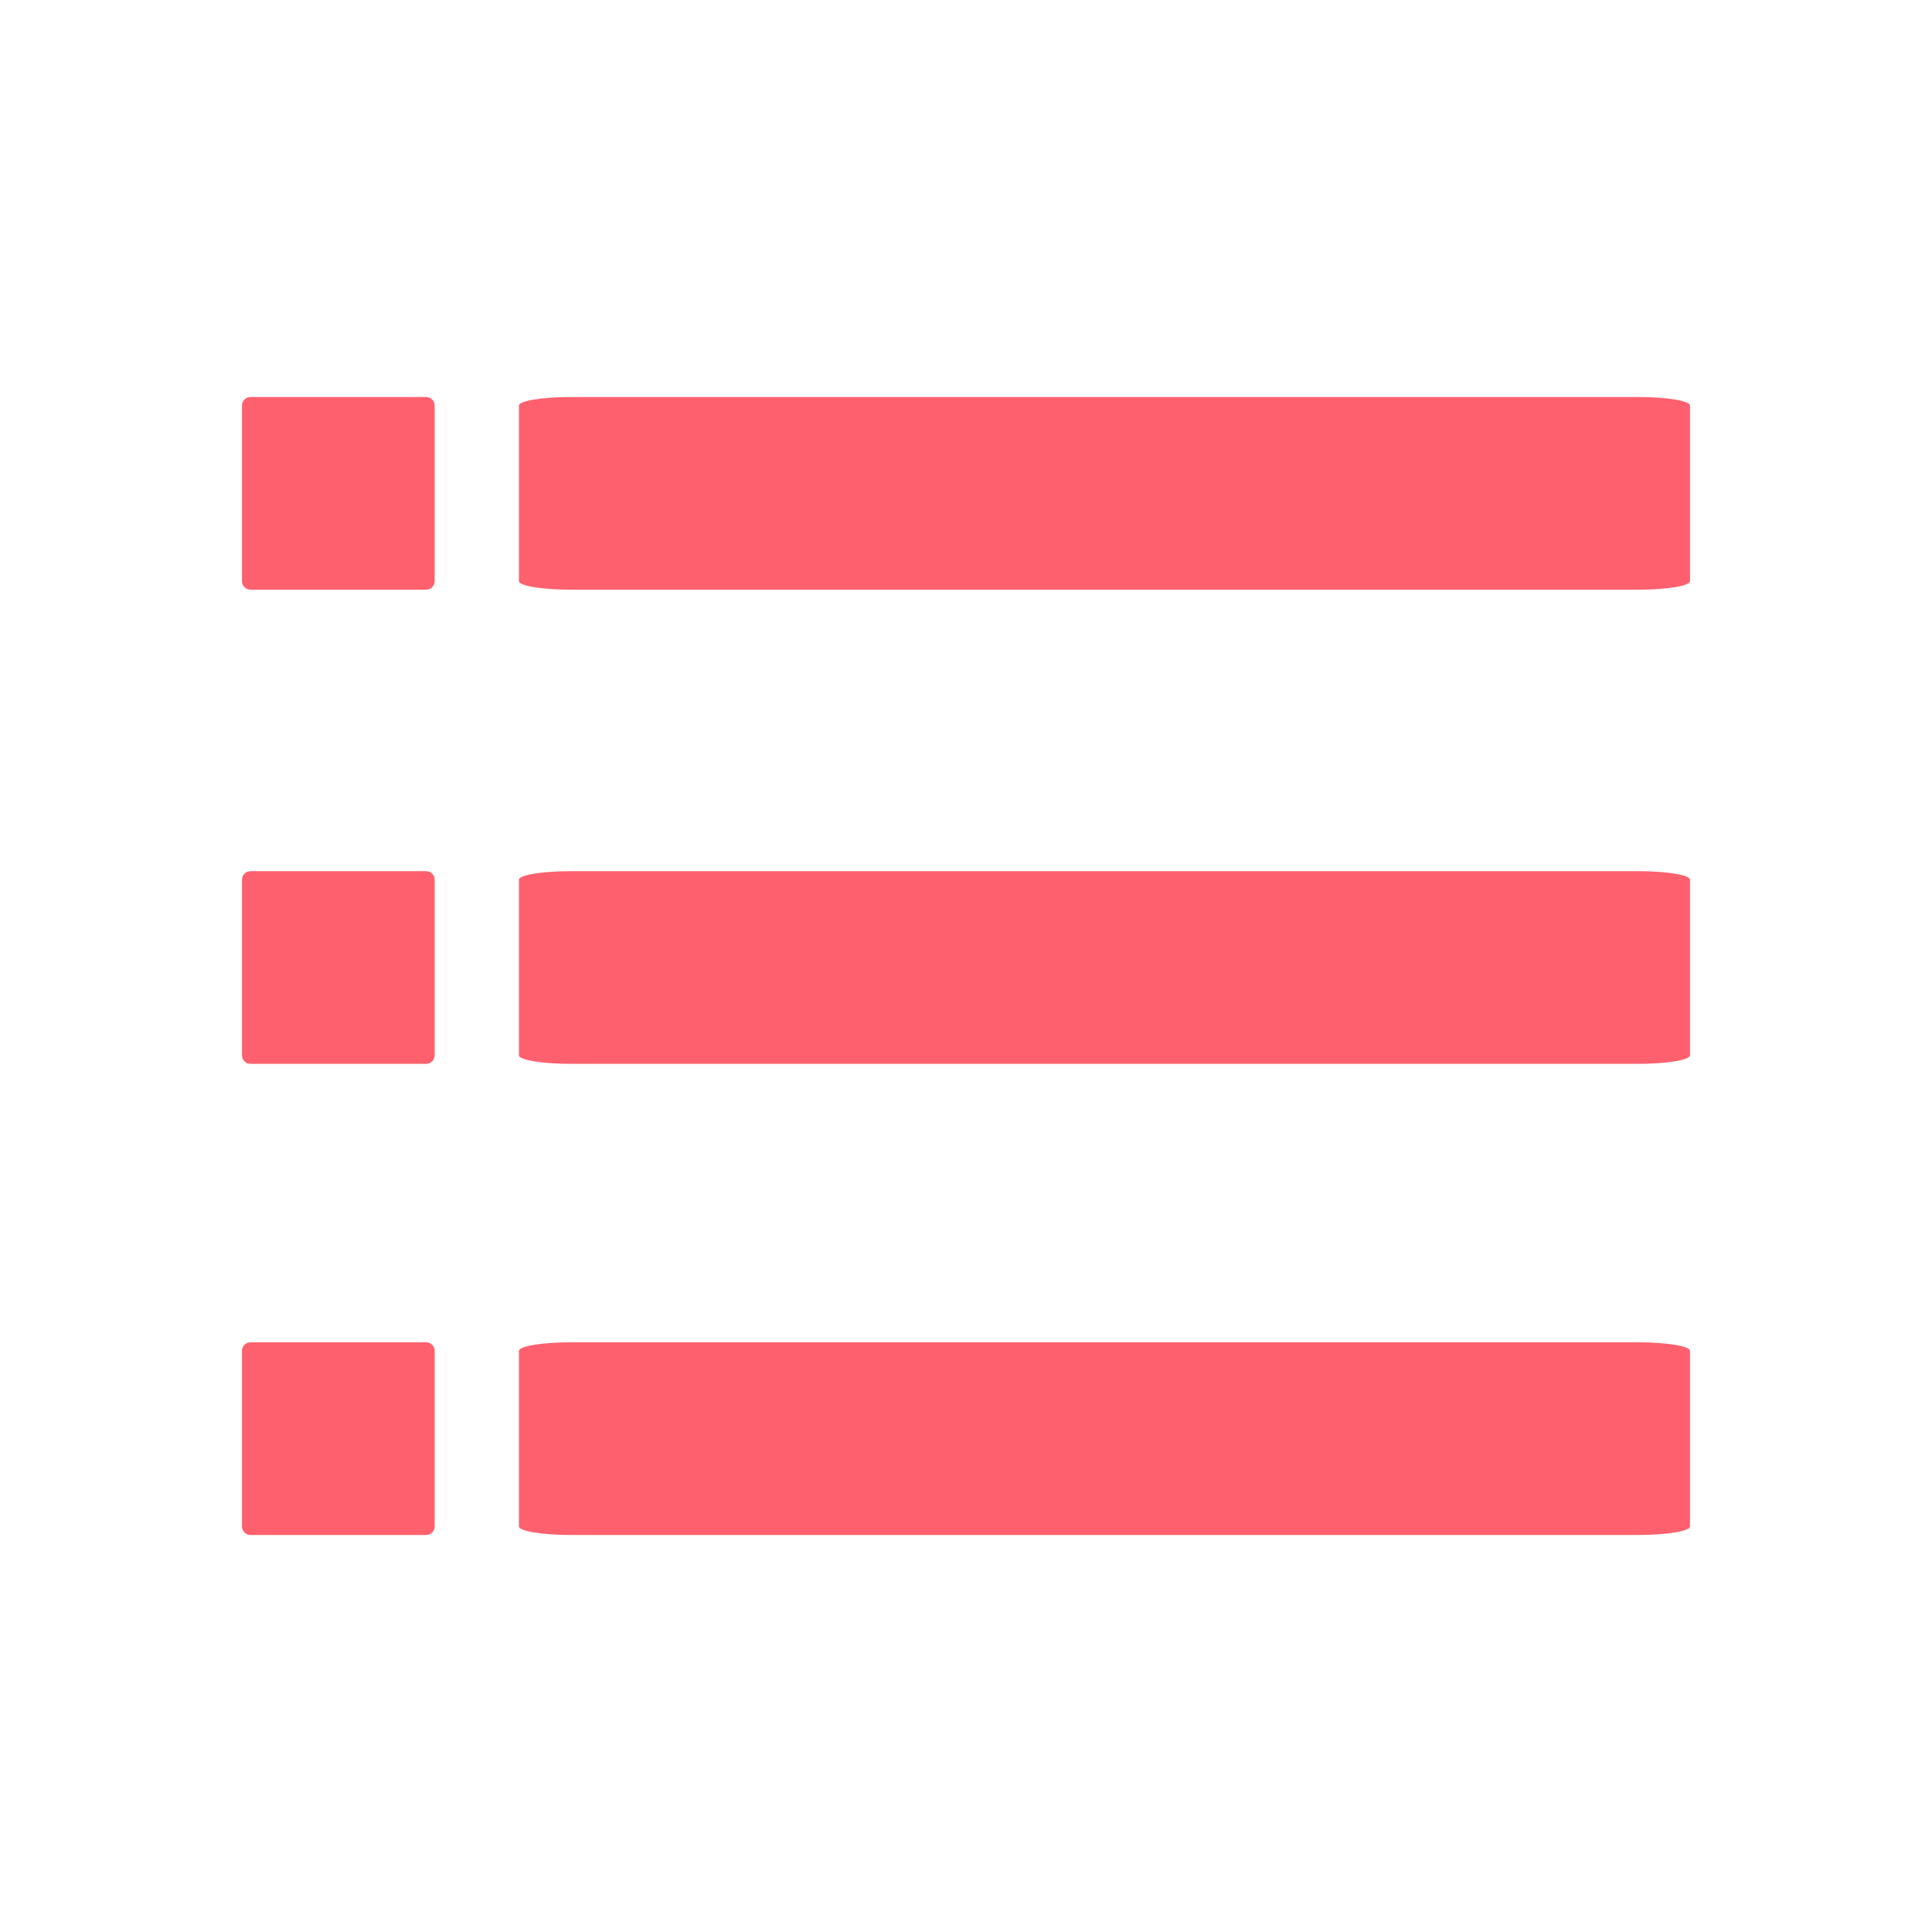 <?xml version="1.0" standalone="no"?><!DOCTYPE svg PUBLIC "-//W3C//DTD SVG 1.1//EN" "http://www.w3.org/Graphics/SVG/1.1/DTD/svg11.dtd"><svg t="1562653667585" class="icon" viewBox="0 0 1024 1024" version="1.1" xmlns="http://www.w3.org/2000/svg" p-id="5855" xmlns:xlink="http://www.w3.org/1999/xlink" width="32" height="32"><defs><style type="text/css"></style></defs><path d="M225.855 210.433l-93.072 0c-2.498 0-4.523 2.025-4.523 4.523l0 93.072c0 2.498 2.025 4.523 4.523 4.523l93.072 0c2.498 0 4.523-2.025 4.523-4.523l0-93.072C230.378 212.458 228.353 210.433 225.855 210.433z" p-id="5856" fill="#FF606D"></path><path d="M868.249 210.433 302.546 210.433c-15.183 0-27.491 2.025-27.491 4.523l0 93.072c0 2.498 12.308 4.523 27.491 4.523L868.249 312.55c15.183 0 27.491-2.025 27.491-4.523l0-93.072C895.74 212.458 883.431 210.433 868.249 210.433z" p-id="5857" fill="#FF606D"></path><path d="M225.855 461.738l-93.072 0c-2.498 0-4.523 2.025-4.523 4.523l0 93.072c0 2.498 2.025 4.523 4.523 4.523l93.072 0c2.498 0 4.523-2.025 4.523-4.523l0-93.072C230.378 463.763 228.353 461.738 225.855 461.738z" p-id="5858" fill="#FF606D"></path><path d="M868.249 461.738 302.546 461.738c-15.183 0-27.491 2.025-27.491 4.523l0 93.072c0 2.498 12.308 4.523 27.491 4.523L868.249 563.856c15.183 0 27.491-2.025 27.491-4.523l0-93.072C895.74 463.763 883.431 461.738 868.249 461.738z" p-id="5859" fill="#FF606D"></path><path d="M225.855 711.449l-93.072 0c-2.498 0-4.523 2.025-4.523 4.523l0 93.072c0 2.498 2.025 4.523 4.523 4.523l93.072 0c2.498 0 4.523-2.025 4.523-4.523l0-93.072C230.378 713.474 228.353 711.449 225.855 711.449z" p-id="5860" fill="#FF606D"></path><path d="M868.249 711.449 302.546 711.449c-15.183 0-27.491 2.025-27.491 4.523l0 93.072c0 2.498 12.308 4.523 27.491 4.523L868.249 813.566c15.183 0 27.491-2.025 27.491-4.523l0-93.072C895.74 713.474 883.431 711.449 868.249 711.449z" p-id="5861" fill="#FF606D"></path></svg>